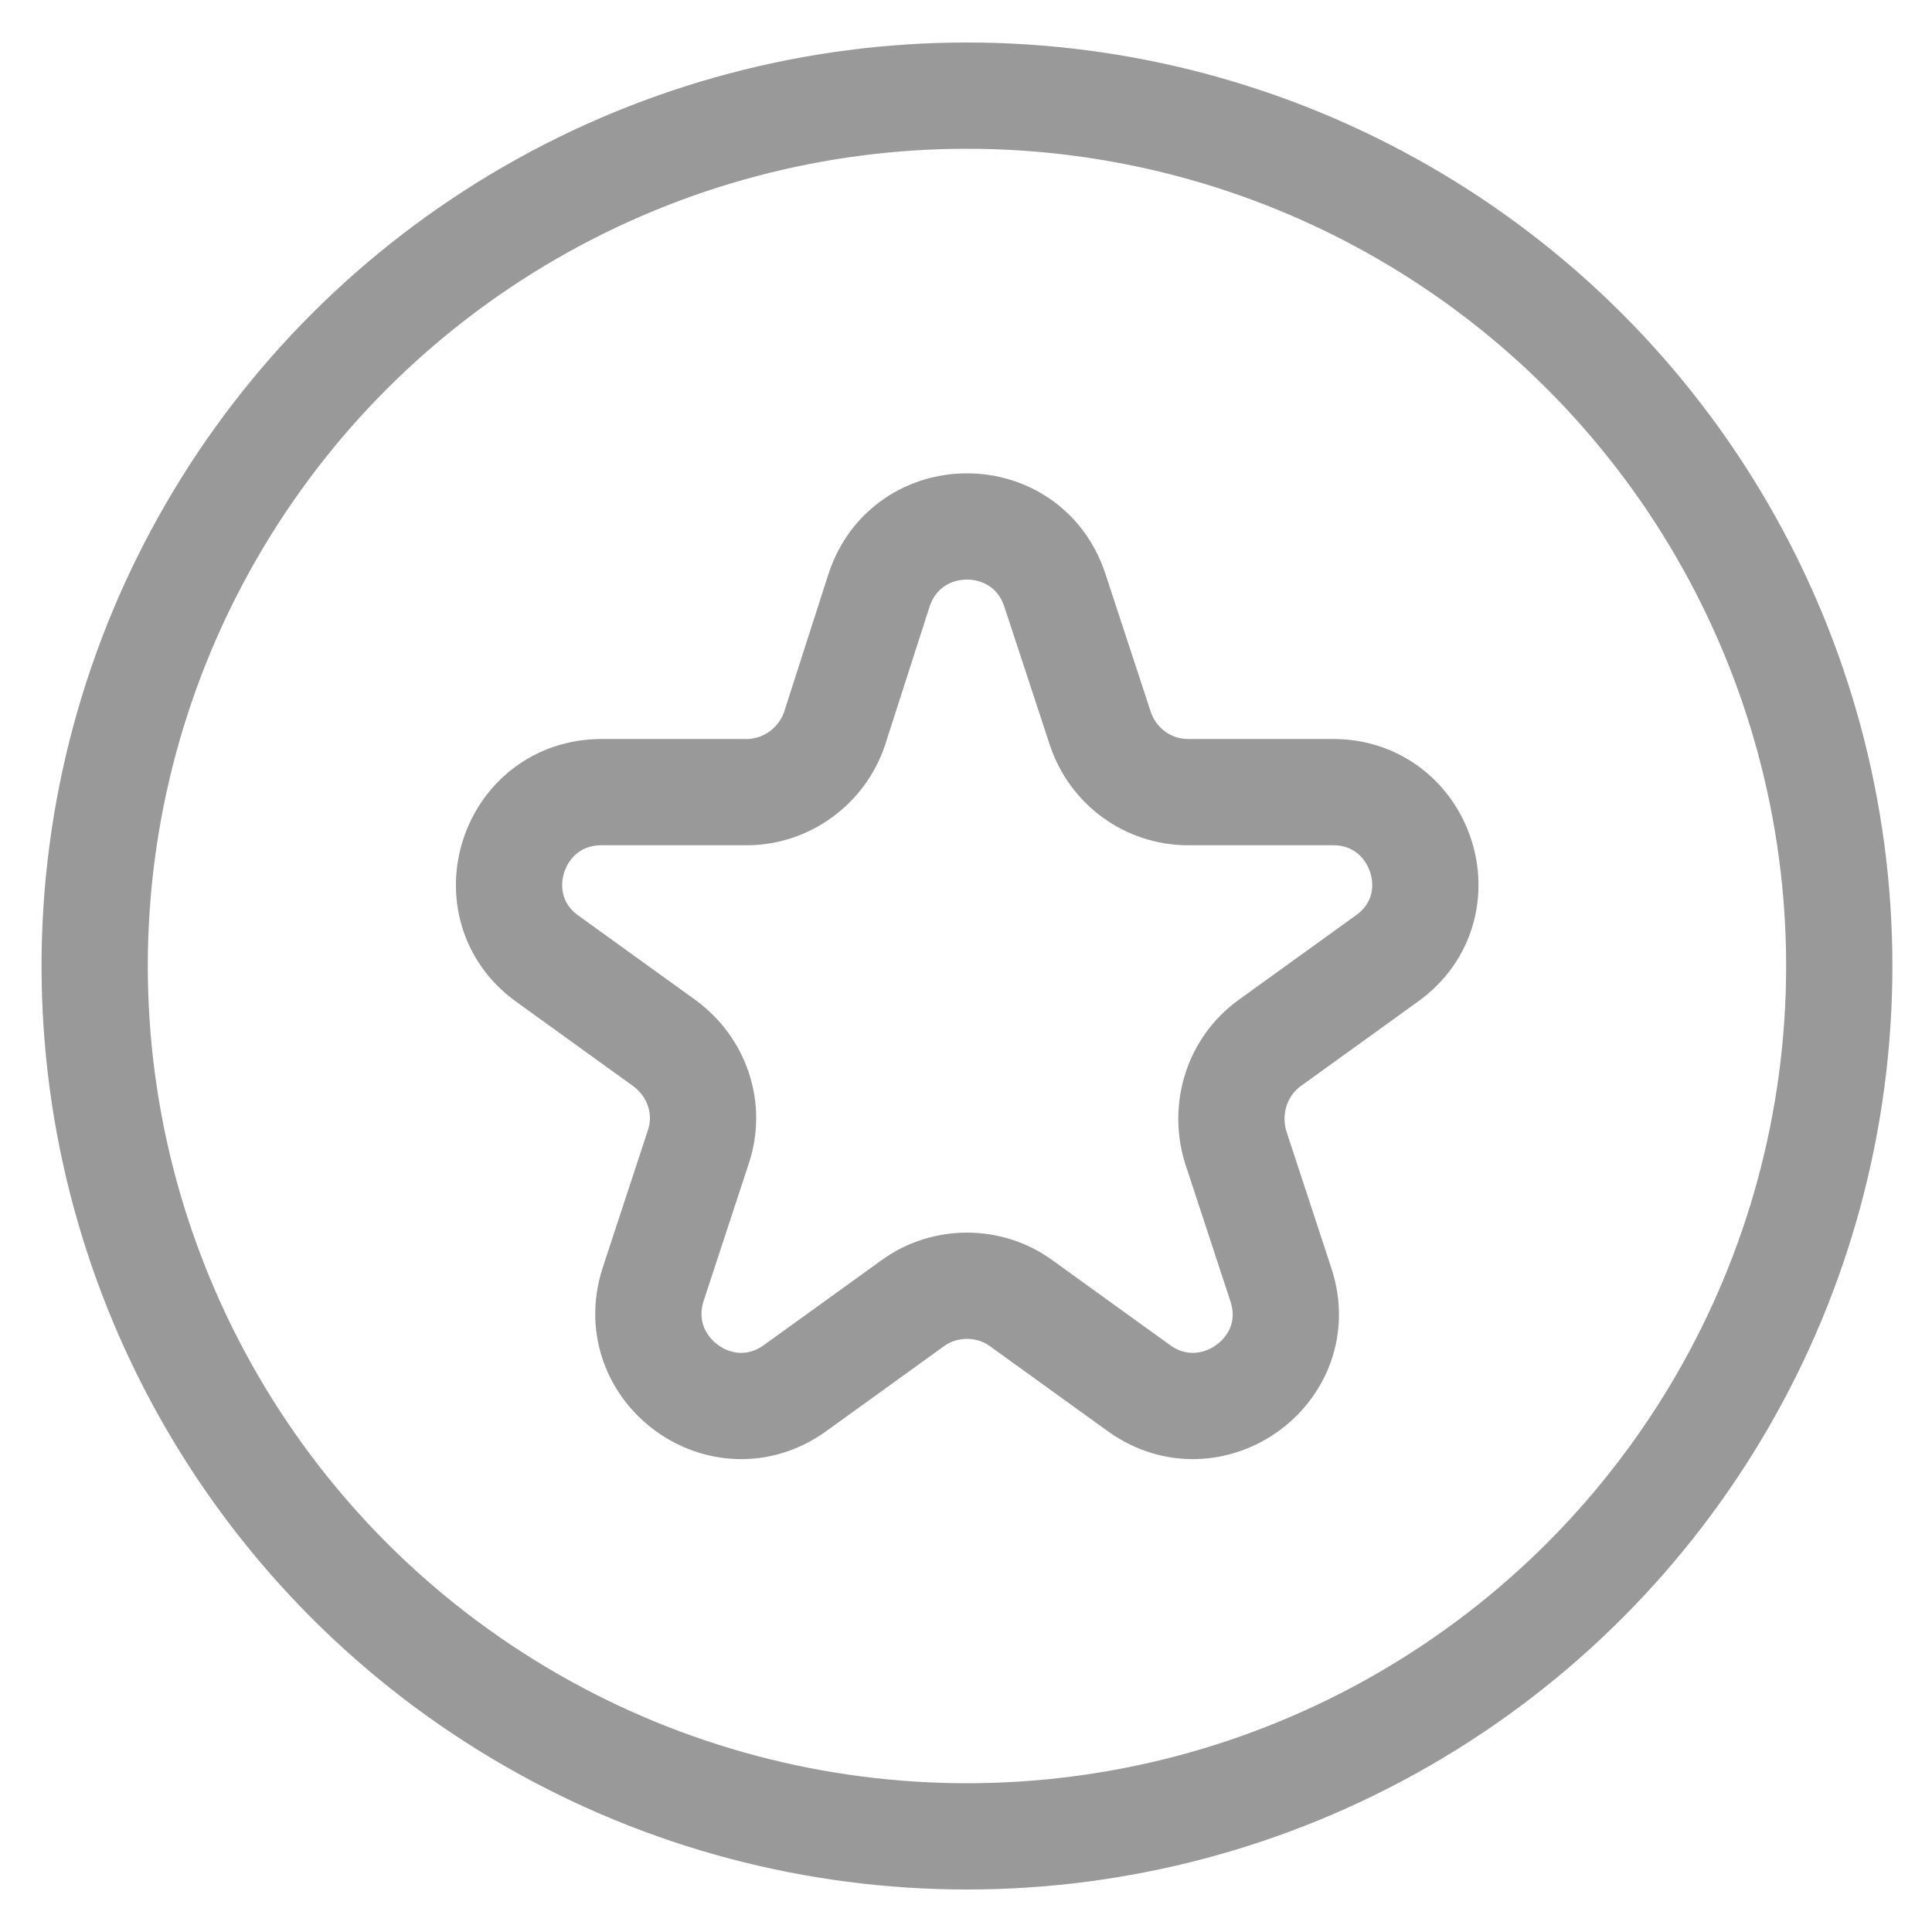 <?xml version="1.0" encoding="utf-8"?>
<!-- Generator: Adobe Illustrator 21.0.0, SVG Export Plug-In . SVG Version: 6.00 Build 0)  -->
<svg version="1.1" id="图层_1" xmlns="http://www.w3.org/2000/svg" xmlns:xlink="http://www.w3.org/1999/xlink" x="0px" y="0px"
	 viewBox="0 0 200 200" style="enable-background:new 0 0 200 200;" xml:space="preserve">
<style type="text/css">
	.st0{fill:none;stroke:#999999;stroke-width:11;stroke-miterlimit:10;}
</style>
<g id="图层_3">
	<ellipse class="st0" cx="100.1" cy="100" rx="90.3" ry="90.1"/>
</g>
<g id="图层_4">
	<path class="st0" d="M109.2,61.1l4.7,14.3c1.3,3.9,4.9,6.6,9.1,6.6h15c9.2,0,13.1,11.8,5.6,17.2l-12.2,8.8
		c-3.3,2.4-4.7,6.7-3.5,10.7l4.7,14.3c2.9,8.8-7.2,16.1-14.7,10.7l-12.2-8.8c-3.3-2.4-7.9-2.4-11.2,0l-12.2,8.8
		c-7.5,5.4-17.5-1.9-14.7-10.7l4.7-14.3c1.3-3.9-0.1-8.2-3.5-10.7l-12.2-8.8C49.2,93.8,53,82,62.3,82h15c4.1,0,7.8-2.7,9.1-6.6
		L91,61.1C93.9,52.3,106.3,52.3,109.2,61.1z"/>
</g>
</svg>
